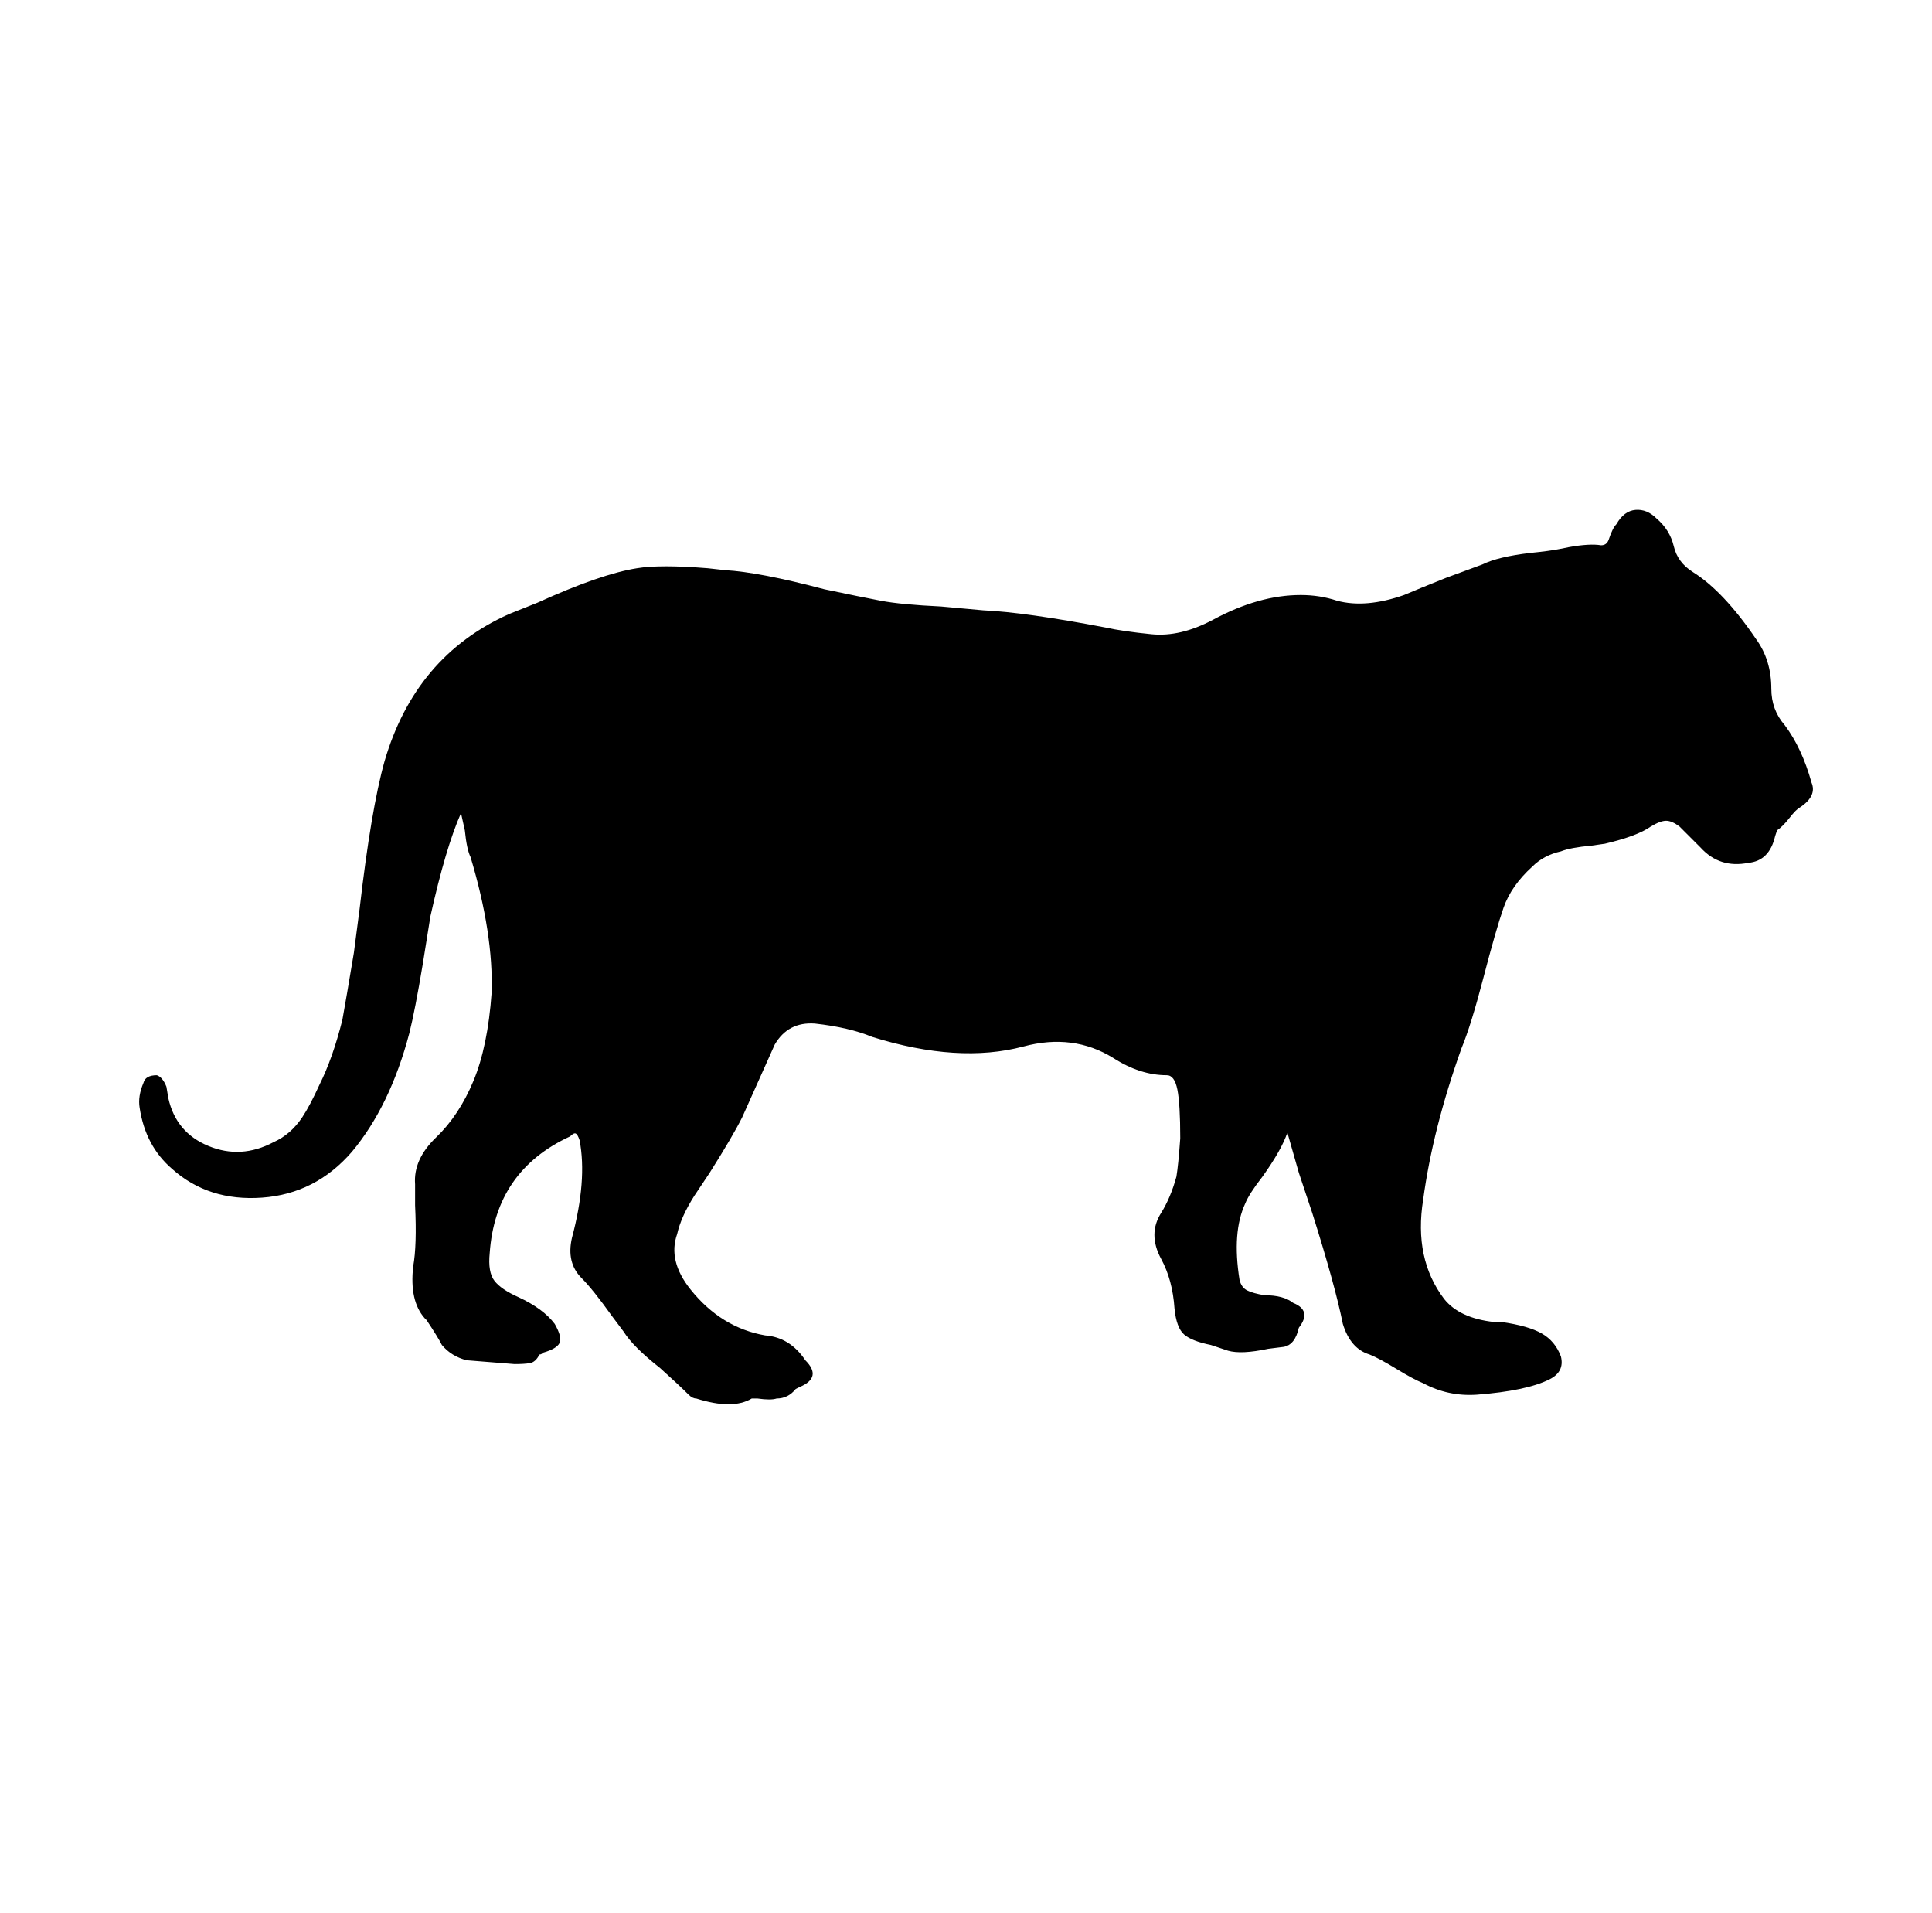 <svg xmlns="http://www.w3.org/2000/svg" viewBox="-10 0 1010 1000"><path d="M231 425q-8 18-16 54l-4 25q-4 24-7 36-10 38-30 62-19 22-47 24t-47-15q-14-12-17-32-1-6 2-13 1-4 7-4 3 1 5 6l1 6q4 18 21 25t34-2q9-4 15-13 4-6 9-17 7-14 12-34 2-11 6-35l3-23q6-52 13-77 16-55 65-77l15-6q33-15 52-18 12-2 37 0l9 1q18 1 52 10 19 4 29.5 6t31.5 3l22 2q22 1 64 9 9 2 24 3.5t32-7.5q24-13 46-13 10 0 19 3 15 4 35-3 7-3 22-9l19-7q8-4 25-6 10-1 15-2l5-1q11-2 17-1 3 0 4-3 2-6 4-8 4-7 10-7.5t11 4.5q7 6 9 14.5t10 13.5q16 10 33 35 8 11 8 26 0 11 7 19 9 12 14 30 3 7-6 13-2 1-5.5 5.5T919 434l-1 3q-3 13-14 14-15 3-25-8l-11-11q-4-3-7-3t-8 3q-7 5-24 9l-7 1q-11 1-16 3-9 2-15 8-11 10-15 21.5T765.5 511 754 548q-15 42-20 79-5 31 11 52 8 10 26 12h4q14 2 21 6t10 12q1 4-.5 7t-5.5 5q-12 6-38 8-15 1-28-6-5-2-14-7.5t-14-7.5q-10-3-14-16-4-20-16-58l-7-21-6-21q-3 9-13 23-7 9-9 14-7 15-3 40 1 4 4 5.5t9 2.5q10 0 15 4 10 4 3 13v0q-2 9-8 10l-8 1q-14 3-21 1l-9-3q-10-2-14-5.5t-5-13.5q-1-15-7-26-7-13 0-24 5-8 8-19 1-6 2-20v0q0-18-1.5-25.5T600 562q-14 0-28-9-21-13-47-6-34 9-79-5-12-5-30-7-14-1-21 11l-17 38q-5 10-17 29l-8 12q-7 11-9 20-5 14 7 29 16 20 39 24 13 1 21 13 9 9-3 14l-2 1q-4 5-10 5-3 1-10 0h-3q-10 6-29 0-2 0-4-2-5-5-15-14-14-11-19-19l-6-8q-10-14-16-20-8-8-5-21 8-30 4-51-1-3-2-3.5t-3 1.5q-39 18-42 61-1 10 2.5 14.5T261 678q13 6 19 14 4 7 2.5 10t-8.5 5q-1 1-2 1-2 4-5 4.5t-8 .5l-25-2q-8-2-13-8-2-4-8-13l-1-1q-8-9-6-27 2-11 1-32v-11q-1-13 11-24.5t19.5-29.5 9.5-46q1-31-11-71-2-4-3-14z"/></svg>